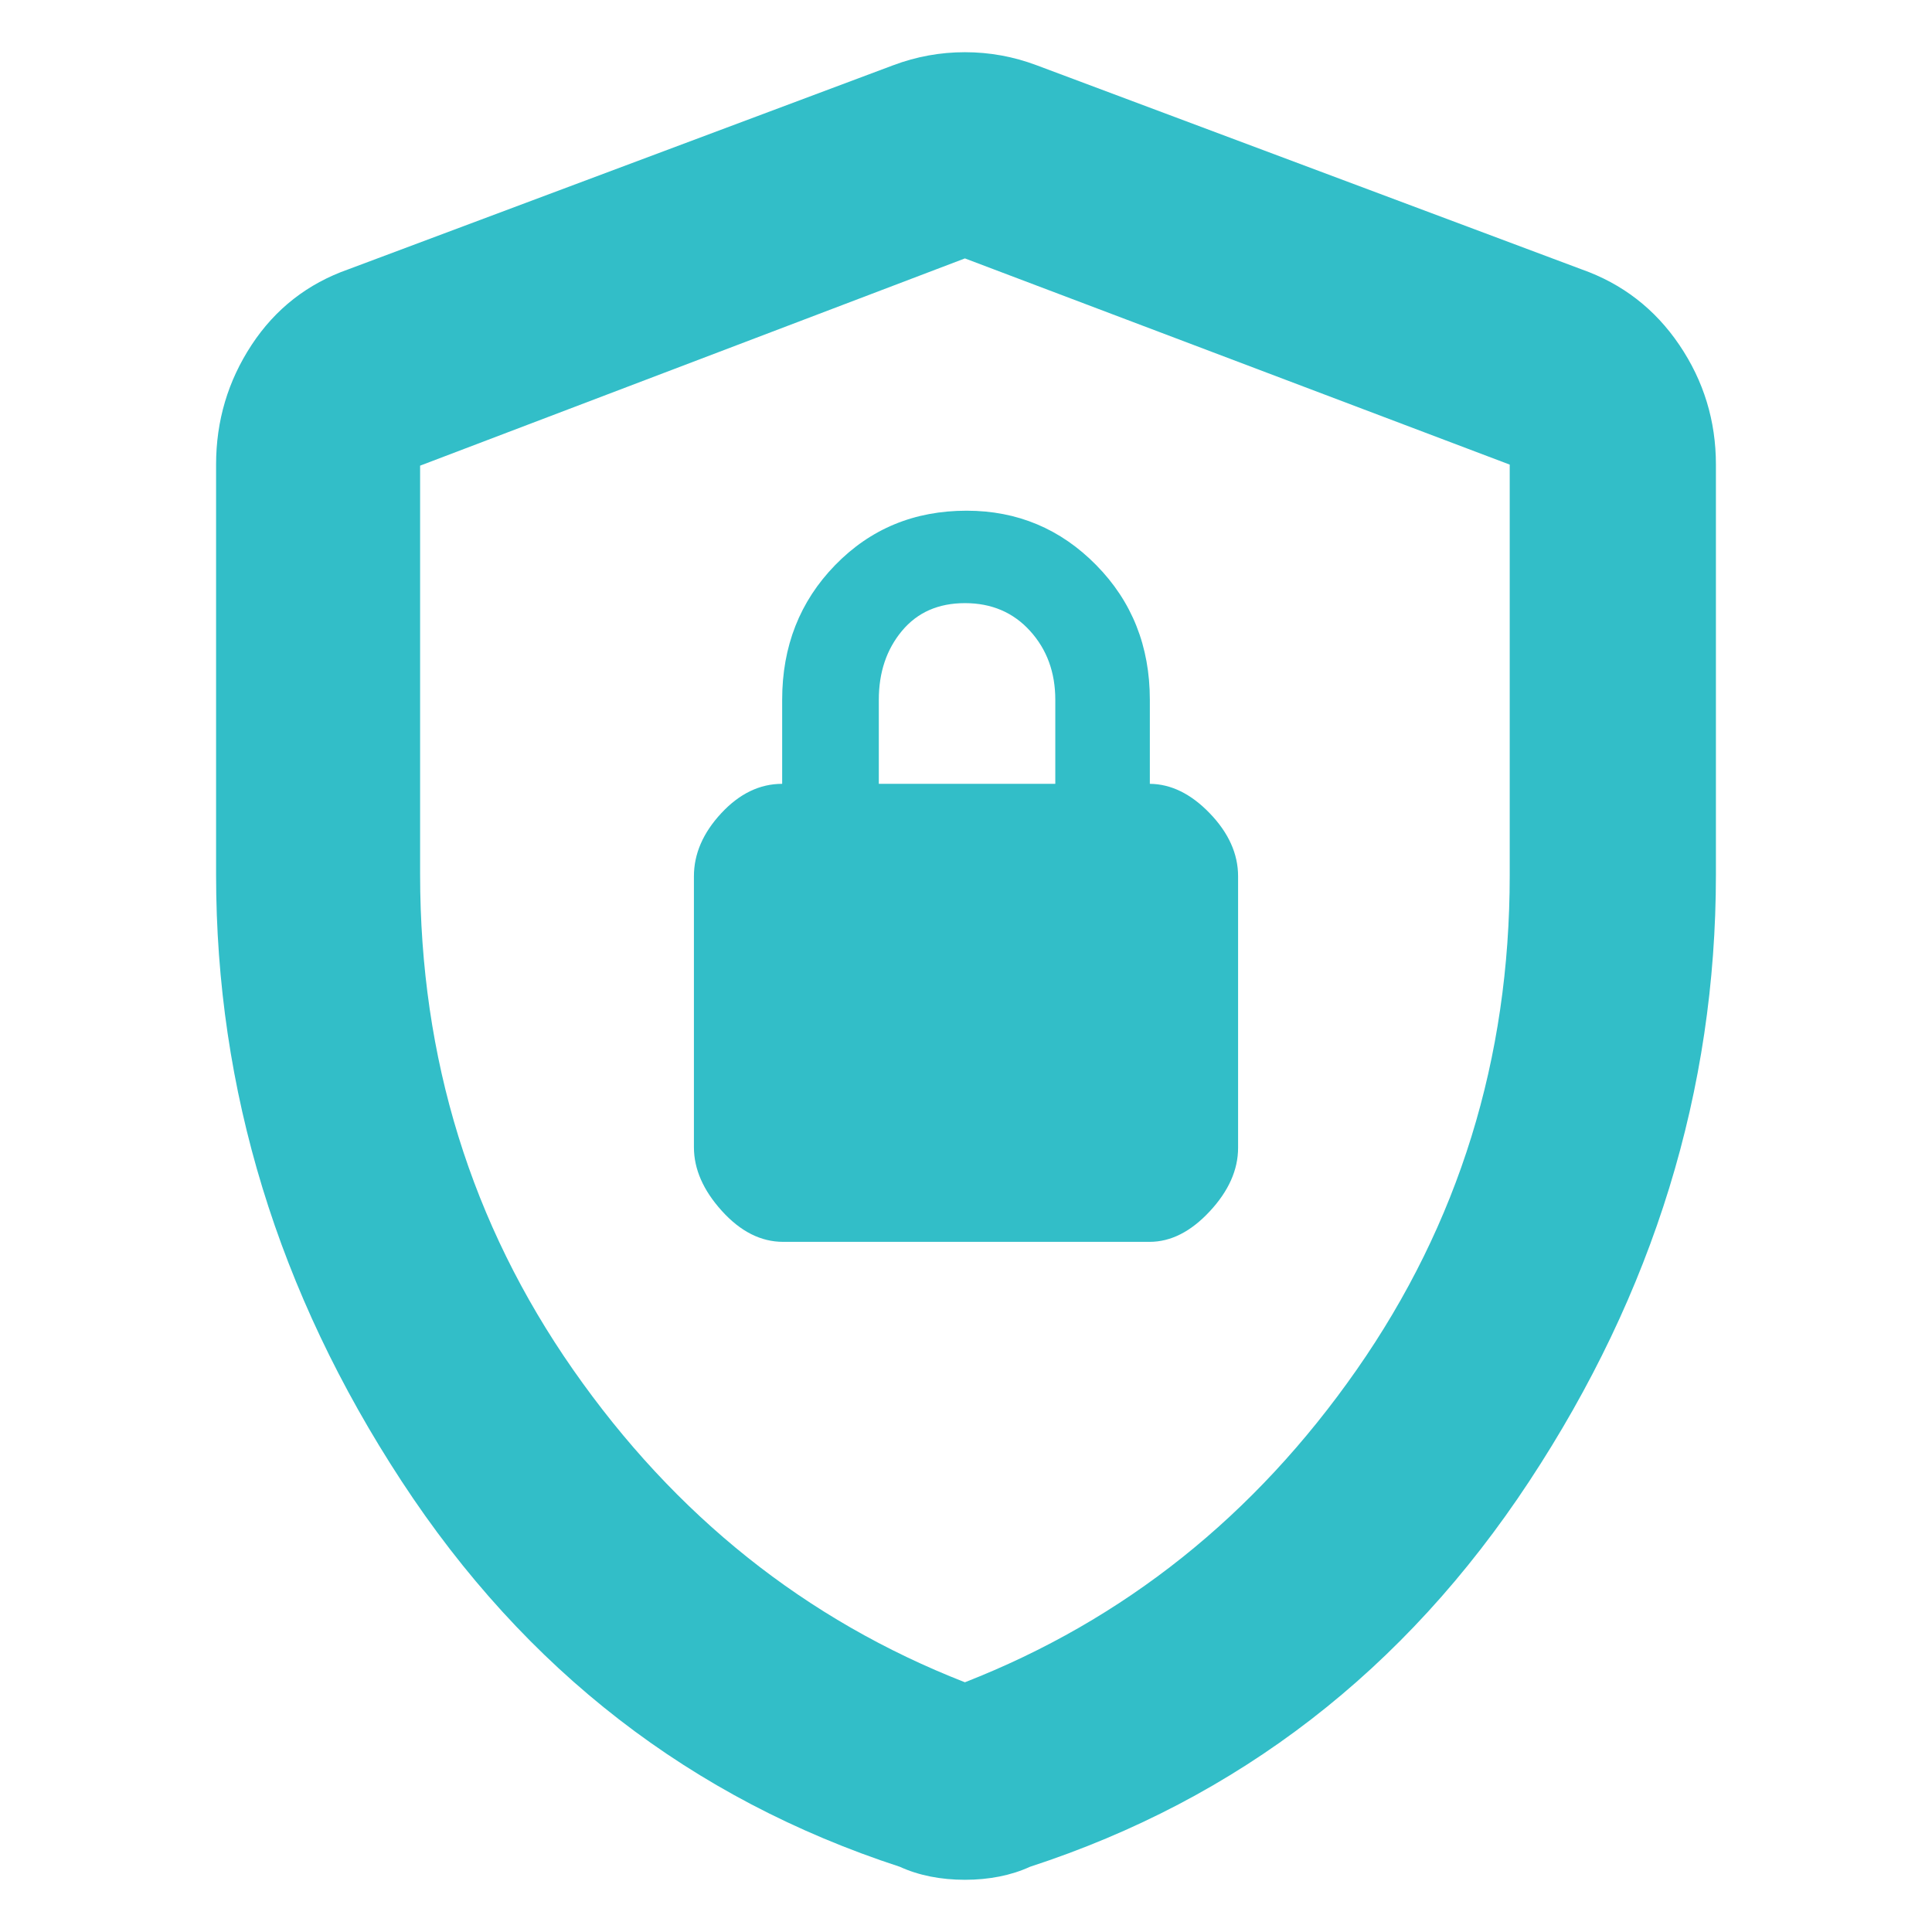 <svg clip-rule="evenodd" fill-rule="evenodd" stroke-linejoin="round" stroke-miterlimit="2" viewBox="0 0 250 250" xmlns="http://www.w3.org/2000/svg"><path fill="rgb(50, 190, 200)" d="m124.859 243.244c-1.558 0-3.044-.14-4.46-.421-1.415-.281-2.737-.702-3.966-1.264-26.963-8.8-48.449-25.428-64.458-49.882-16.009-24.452-24.014-50.62-24.014-78.504v-53.053c0-5.666 1.534-10.83 4.601-15.492 3.065-4.665 7.242-7.926 12.532-9.786l70.497-26.401c2.996-1.124 6.085-1.685 9.268-1.685s6.273.561 9.269 1.685l70.497 26.401c5.29 1.86 9.515 5.121 12.676 9.786 3.158 4.662 4.738 9.826 4.738 15.492v53.053c0 27.884-8.052 54.052-24.155 78.504-16.102 24.454-37.636 41.082-64.599 49.882-1.228.562-2.55.983-3.965 1.264-1.416.281-2.903.421-4.461.421zm0-25.559c20.597-8.051 37.496-21.533 50.697-40.444 13.2-18.912 19.801-40.23 19.801-63.956v-53.165l-70.498-26.682-70.497 26.817v52.901c0 23.812 6.601 45.173 19.801 64.085 13.201 18.911 30.1 32.393 50.696 40.444zm23.93-116.258c2.742.025 5.326 1.294 7.748 3.806 2.447 2.537 3.671 5.256 3.671 8.157v35.133c0 2.858-1.224 5.602-3.671 8.229-2.447 2.629-5.04 3.943-7.781 3.943h-47.419c-2.873 0-5.515-1.334-7.925-3.999-2.412-2.665-3.619-5.414-3.619-8.25v-35.056c0-2.901 1.179-5.62 3.535-8.157s4.985-3.806 7.884-3.806v-10.874c0-6.919 2.283-12.728 6.851-17.425 4.568-4.696 10.24-7.044 17.016-7.044 6.564 0 12.155 2.348 16.777 7.044 4.622 4.697 6.933 10.506 6.933 17.425zm-35.071 0h22.837v-10.874c0-3.545-1.087-6.514-3.262-8.91-2.175-2.398-4.985-3.598-8.428-3.598-3.444 0-6.162 1.2-8.157 3.598-1.993 2.396-2.99 5.365-2.99 8.91z"/></svg>
